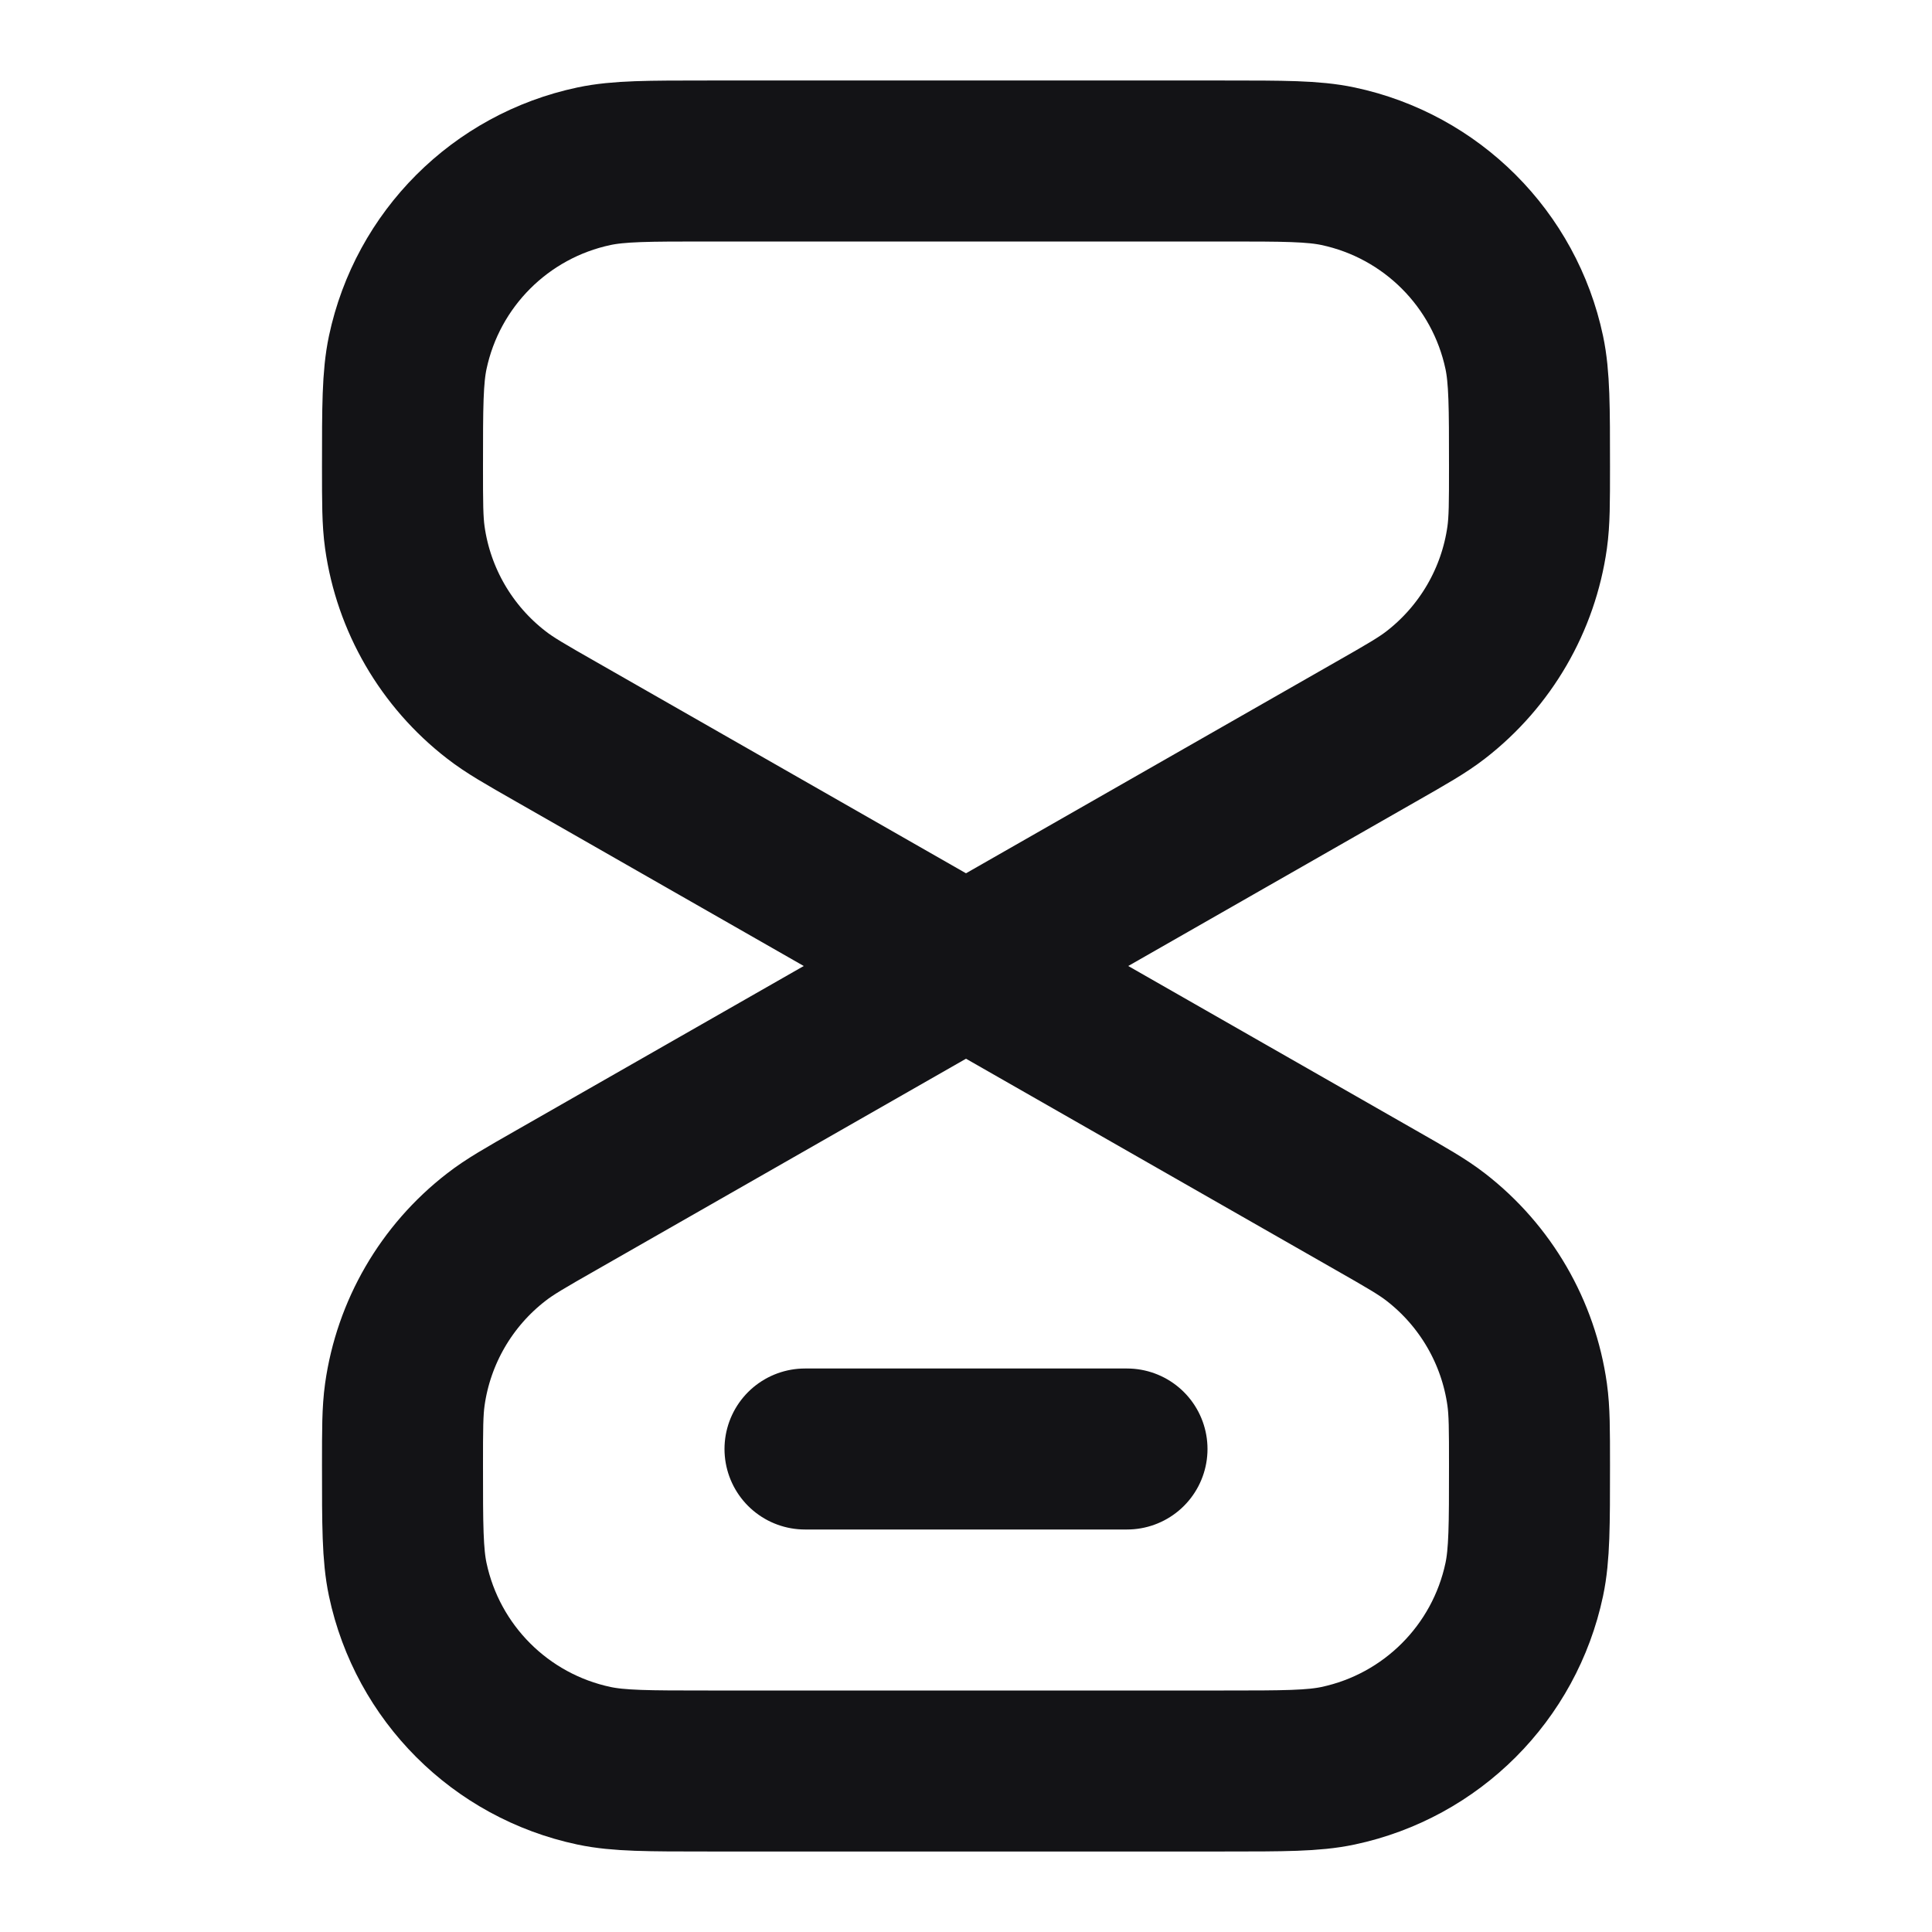 <svg width="24" height="24" viewBox="0 0 24 24" fill="none" xmlns="http://www.w3.org/2000/svg">
<path d="M12 12L17.087 9.093C17.476 8.871 17.671 8.76 17.837 8.631C18.455 8.152 18.862 7.451 18.971 6.677C19 6.469 19 6.245 19 5.797C19 5.056 19 4.686 18.935 4.379C18.689 3.218 17.782 2.311 16.621 2.065C16.314 2 15.944 2 15.203 2L8.797 2C8.056 2 7.686 2 7.379 2.065C6.218 2.311 5.311 3.218 5.065 4.379C5 4.686 5 5.056 5 5.797C5 6.245 5 6.469 5.029 6.677C5.138 7.451 5.545 8.152 6.164 8.631C6.329 8.76 6.524 8.871 6.913 9.093L12 12ZM12 12L17.087 14.907C17.476 15.129 17.671 15.24 17.837 15.369C18.455 15.848 18.862 16.549 18.971 17.323C19 17.531 19 17.755 19 18.203C19 18.944 19 19.314 18.935 19.621C18.689 20.782 17.782 21.689 16.621 21.935C16.314 22 15.944 22 15.203 22H8.797C8.056 22 7.686 22 7.379 21.935C6.218 21.689 5.311 20.782 5.065 19.621C5 19.314 5 18.944 5 18.203C5 17.755 5 17.531 5.029 17.323C5.138 16.549 5.545 15.848 6.164 15.369C6.329 15.24 6.524 15.129 6.913 14.907L12 12ZM10 18H14" stroke="#131316" stroke-width="2" stroke-linecap="round" stroke-linejoin="round"/>
</svg>
